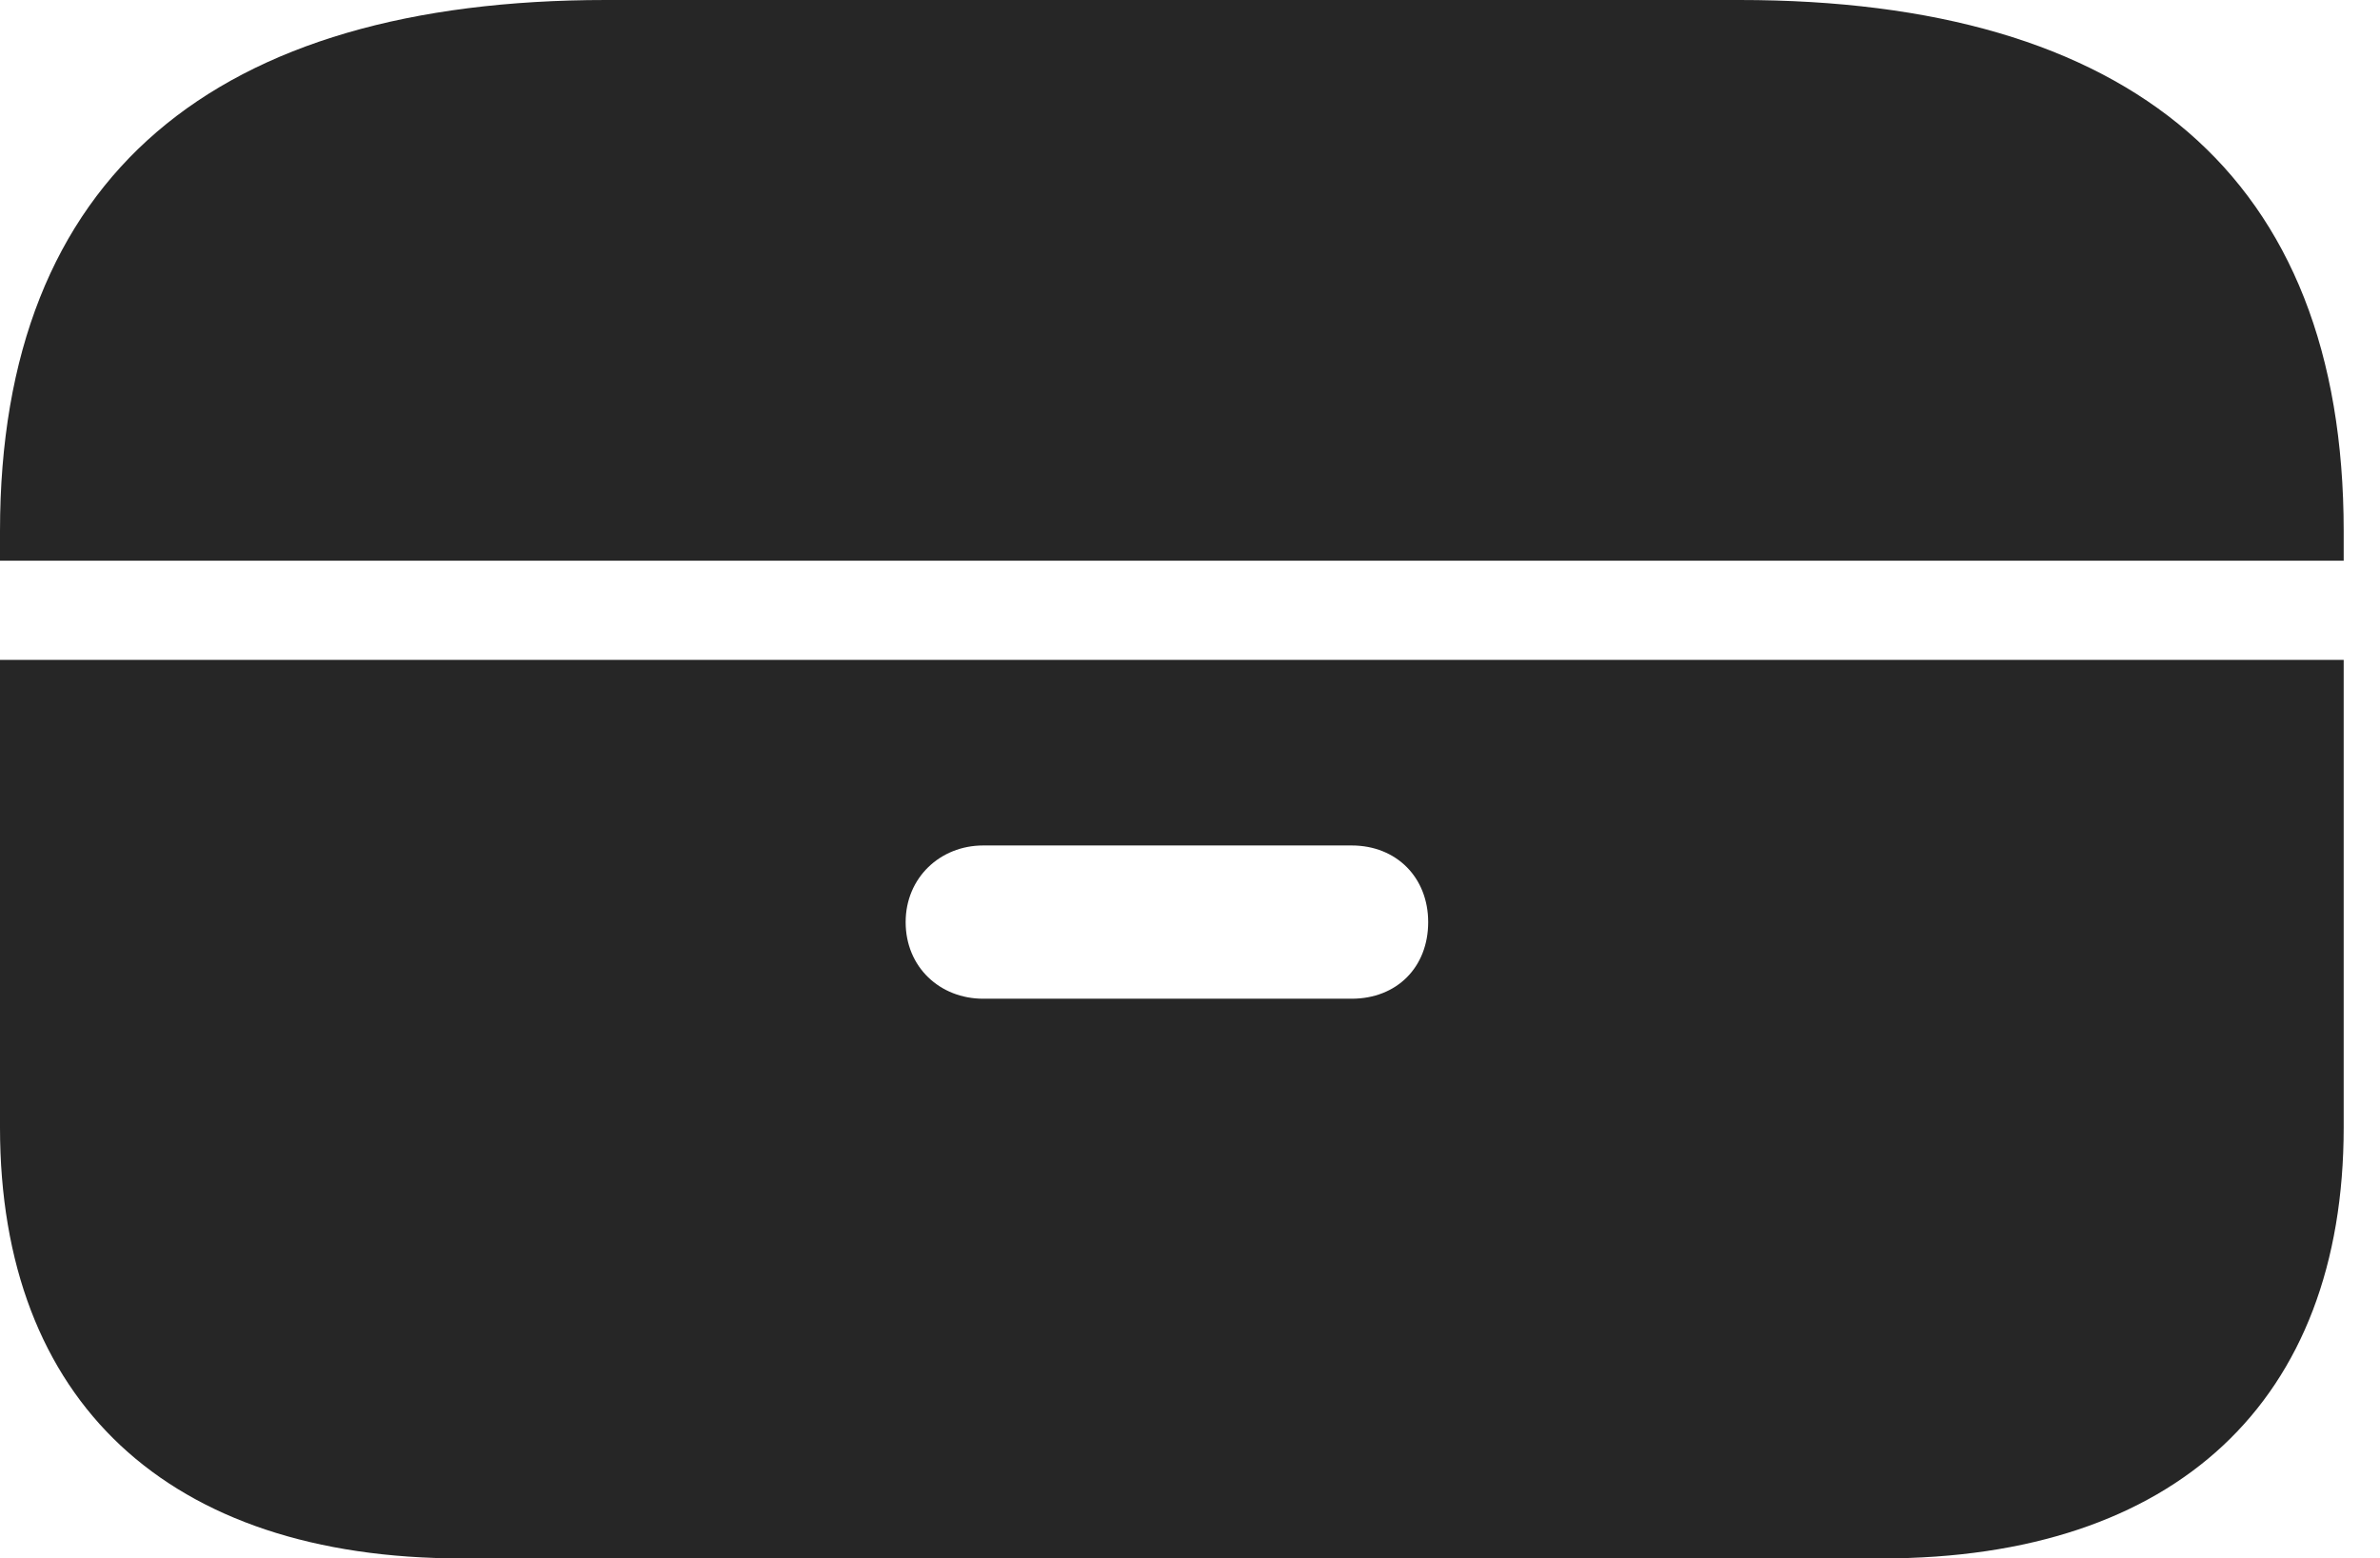 <?xml version="1.0" encoding="UTF-8"?>
<!--Generator: Apple Native CoreSVG 341-->
<!DOCTYPE svg
PUBLIC "-//W3C//DTD SVG 1.1//EN"
       "http://www.w3.org/Graphics/SVG/1.1/DTD/svg11.dtd">
<svg version="1.1" xmlns="http://www.w3.org/2000/svg" xmlns:xlink="http://www.w3.org/1999/xlink" viewBox="0 0 23.662 15.498">
 <g>
  <rect height="15.498" opacity="0" width="23.662" x="0" y="0"/>
  <path d="M23.301 11.211L23.301 6.562L0 6.562L0 11.211C0 13.935 1.67 15.498 4.59 15.498L18.711 15.498C21.631 15.498 23.301 13.935 23.301 11.211ZM9.775 9.932C9.346 9.932 9.004 9.619 9.004 9.17C9.004 8.73 9.346 8.408 9.775 8.408L13.438 8.408C13.887 8.408 14.199 8.73 14.199 9.17C14.199 9.619 13.887 9.932 13.438 9.932ZM0 5.576L23.301 5.576L23.301 5.283C23.301 1.738 21.172 0 17.295 0L6.025 0C2.148 0 0 1.738 0 5.283Z" fill="black" fill-opacity="0.85"/>
 </g>
</svg>
